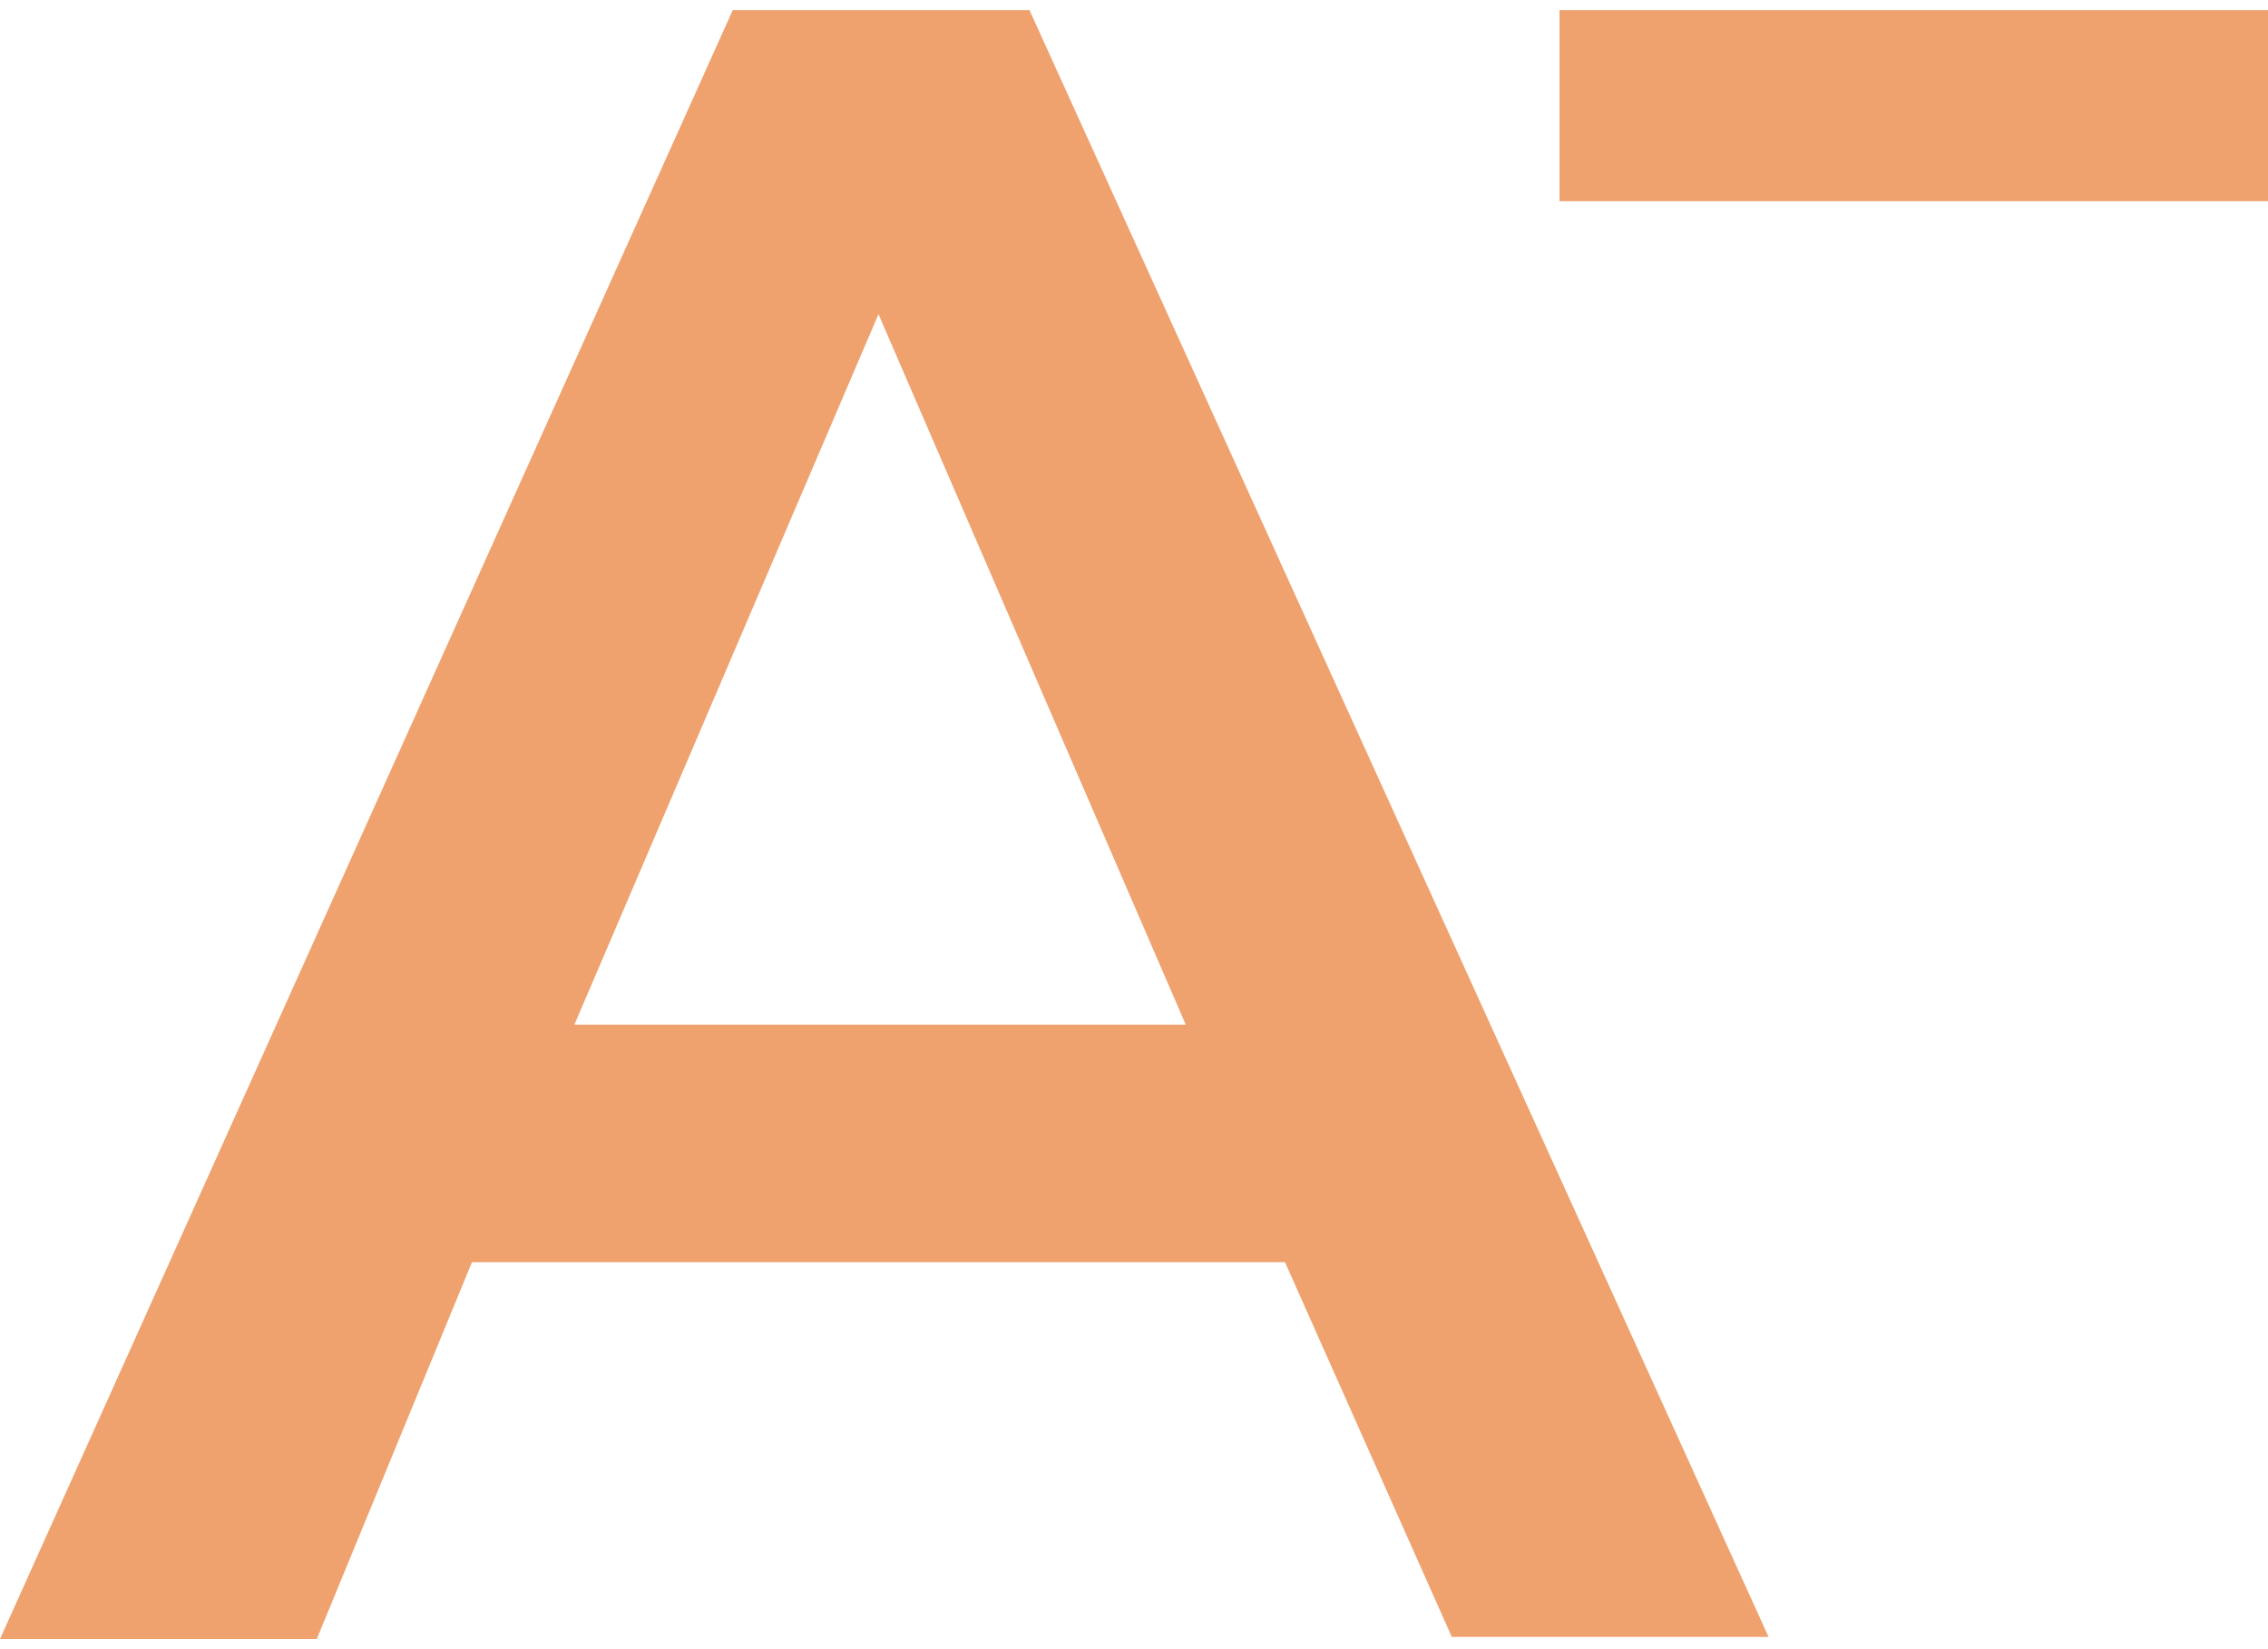 <svg xmlns="http://www.w3.org/2000/svg" width="22px" height="16px" viewBox="0 0 21.48 15.43">
  <g>
    <rect x="14.77" width="6.71" height="1.81" fill="#EFA16E"/>
    <path d="M12.17,11.86H4.47L3,15.43H0L6.94,0H9.75l7,15.41h-3Zm-.94-2.25L8.32,2.88,5.44,9.61Z" fill="#EFA16E"/>
  </g>
</svg>
